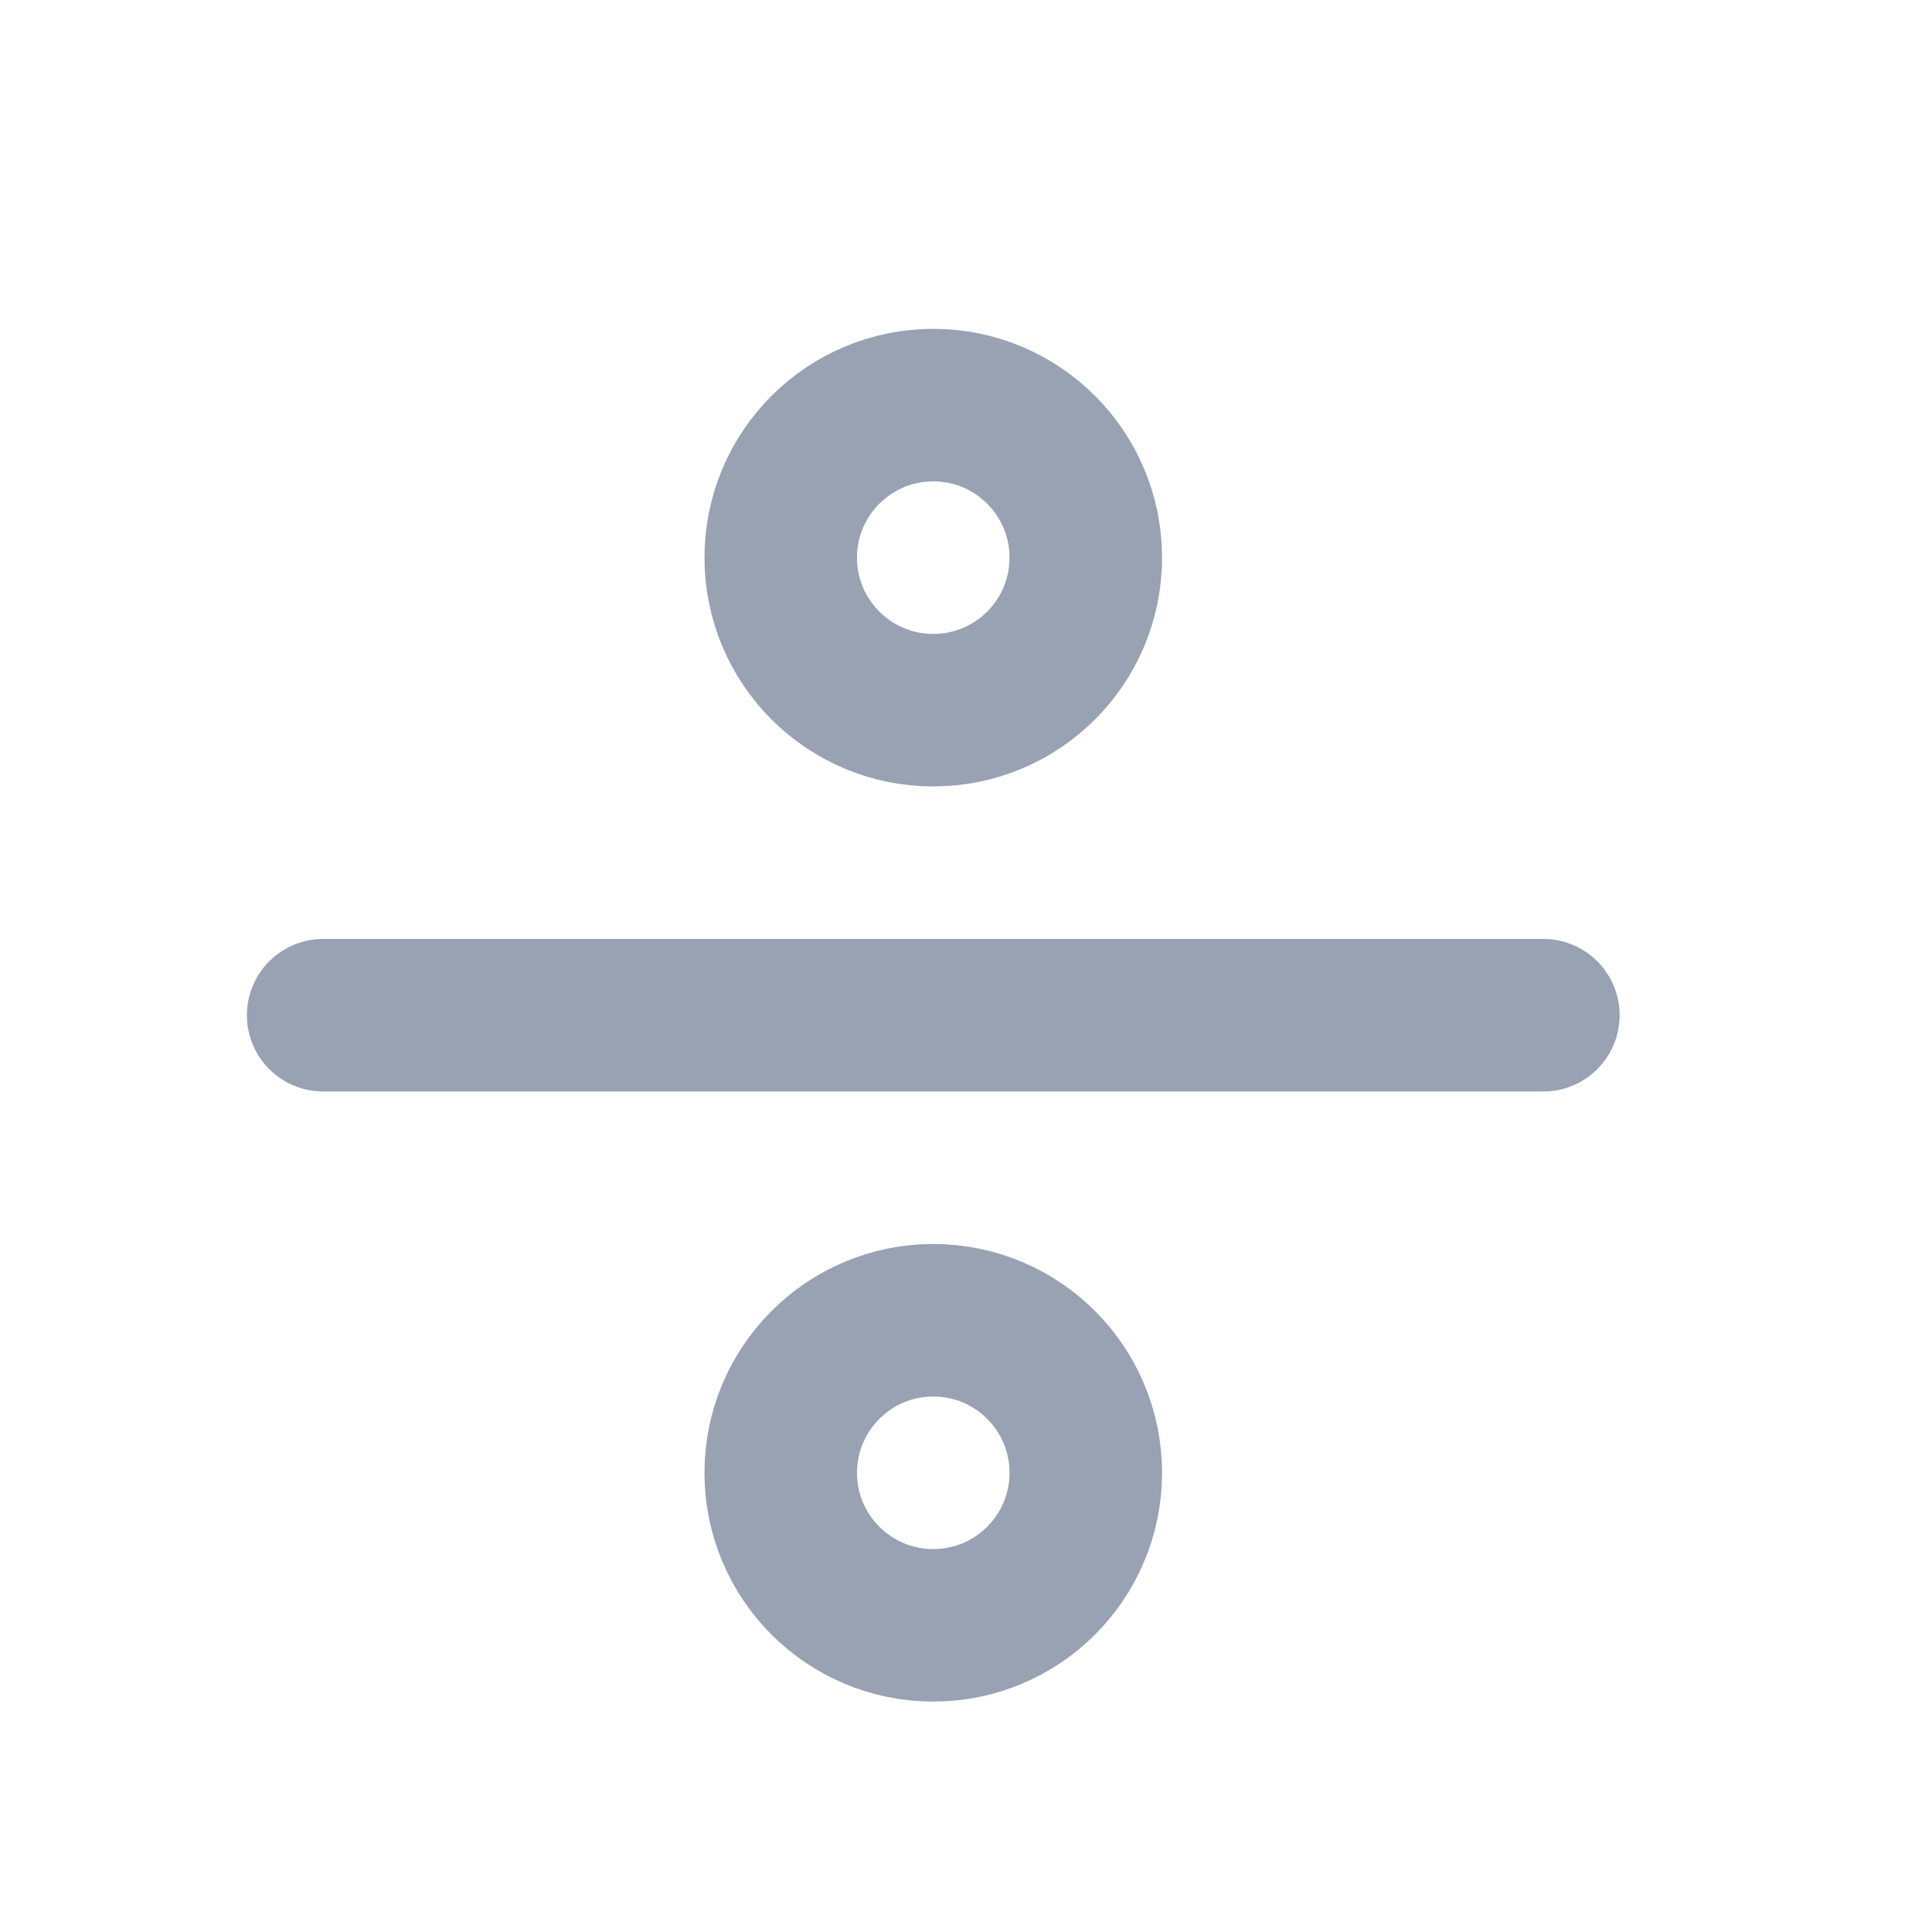 <svg width="19" height="19" viewBox="0 0 19 19" fill="none" xmlns="http://www.w3.org/2000/svg">
<path d="M3.178 9.984H15.178M10.678 5.484C10.678 6.313 10.007 6.984 9.178 6.984C8.35 6.984 7.678 6.313 7.678 5.484C7.678 4.656 8.35 3.984 9.178 3.984C10.007 3.984 10.678 4.656 10.678 5.484ZM10.678 14.484C10.678 15.313 10.007 15.984 9.178 15.984C8.35 15.984 7.678 15.313 7.678 14.484C7.678 13.656 8.35 12.984 9.178 12.984C10.007 12.984 10.678 13.656 10.678 14.484Z" stroke="#98A2B3" stroke-width="1.5" stroke-linecap="round" stroke-linejoin="round"/>
</svg>
